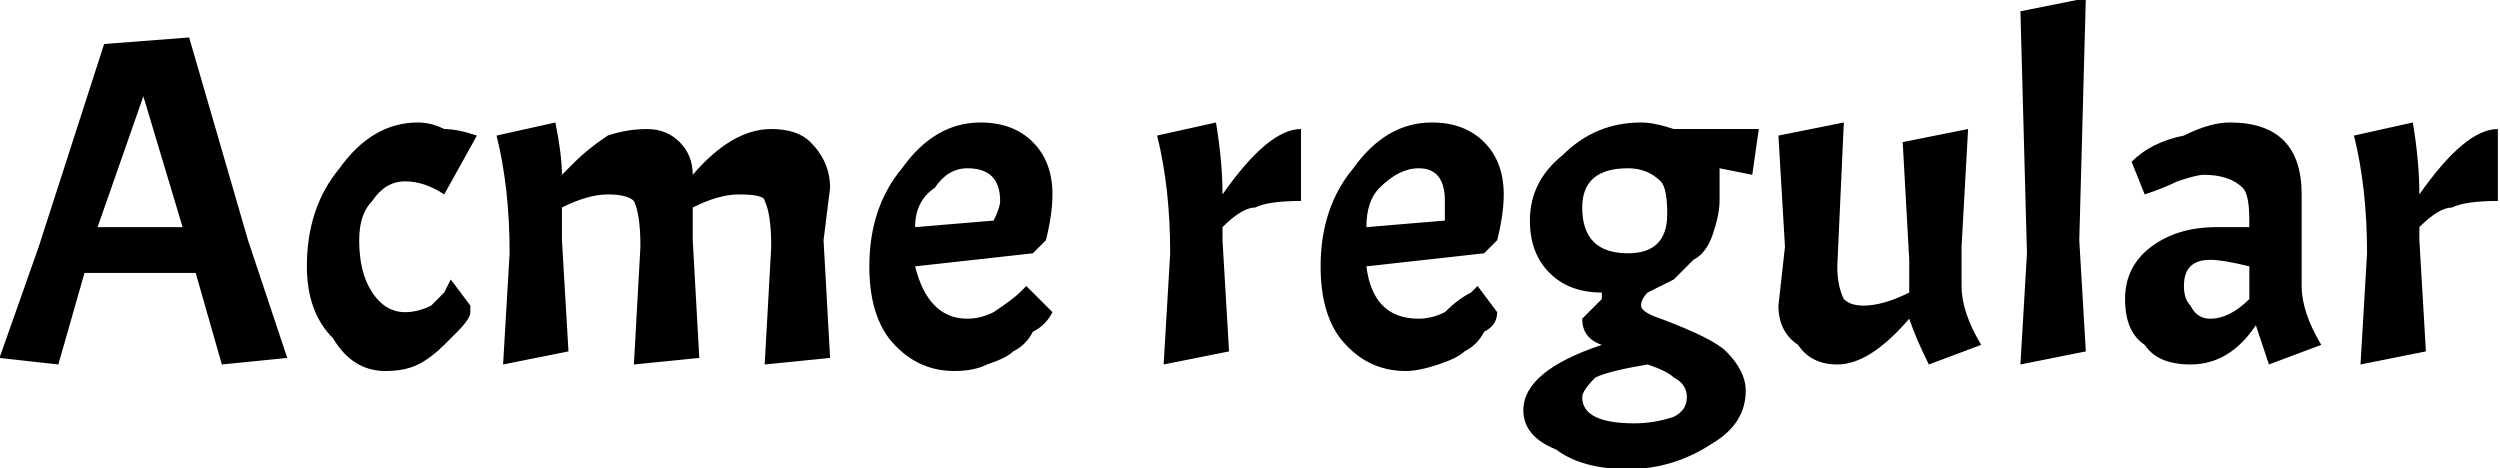 <svg xmlns="http://www.w3.org/2000/svg" viewBox="1.08 44.272 382.248 71.568"><path d="M45 99L35 100L31 86L14 86L10 100L1 99L7 82L17 51L30 50L39 81L45 99ZM29 79L23 59L23 59L16 79L29 79ZM63 72Q60 72 58 75Q56 77 56 81Q56 86 58 89Q60 92 63 92L63 92Q65 92 67 91Q68 90 69 89L69 89L70 87L73 91Q73 92 73 92Q73 93 71 95Q70 96 69 97Q67 99 65 100Q63 101 60 101L60 101Q55 101 52 96Q48 92 48 85L48 85Q48 76 53 70Q58 63 65 63L65 63Q67 63 69 64Q71 64 74 65L74 65L69 74Q66 72 63 72ZM99 82Q99 77 98 75Q97 74 94 74Q91 74 87 76L87 76L87 81L88 98L78 100L79 83Q79 73 77 65L77 65L86 63Q87 68 87 71L87 71Q88 70 89 69Q91 67 94 65Q97 64 100 64Q103 64 105 66Q107 68 107 71L107 71Q113 64 119 64L119 64Q123 64 125 66Q128 69 128 73L128 73L127 81L128 99L118 100L119 82Q119 77 118 75Q118 74 114 74Q111 74 107 76L107 76L107 81L108 99L98 100L99 82ZM149 93L149 93Q151 93 153 92Q156 90 157 89L157 89L158 88L162 92Q161 94 159 95Q158 97 156 98Q155 99 152 100Q150 101 147 101L147 101Q141 101 137 96Q134 92 134 85L134 85Q134 76 139 70Q144 63 151 63L151 63Q156 63 159 66Q162 69 162 74L162 74Q162 77 161 81L161 81L159 83L141 85Q143 93 149 93ZM149 70L149 70Q146 70 144 73Q141 75 141 79L141 79L153 78Q154 76 154 75L154 75Q154 70 149 70ZM178 65L178 65L187 63Q188 69 188 74L188 74Q195 64 200 64L200 64L200 75Q195 75 193 76Q191 76 188 79L188 79L188 81L189 98L179 100L180 83Q180 73 178 65ZM218 93L218 93Q220 93 222 92Q224 90 226 89L226 89L227 88L230 92Q230 94 228 95Q227 97 225 98Q224 99 221 100Q218 101 216 101L216 101Q210 101 206 96Q203 92 203 85L203 85Q203 76 208 70Q213 63 220 63L220 63Q225 63 228 66Q231 69 231 74L231 74Q231 77 230 81L230 81L228 83L210 85Q211 93 218 93ZM218 70L218 70Q215 70 212 73Q210 75 210 79L210 79L222 78Q222 76 222 75L222 75Q222 70 218 70ZM234 107L234 107Q234 101 246 97L246 97Q243 96 243 93L243 93Q243 93 244 92Q245 91 246 90L246 90L246 89Q241 89 238 86Q235 83 235 78L235 78Q235 72 240 68Q245 63 252 63L252 63Q254 63 257 64Q261 64 264 64L264 64L270 64L269 71L264 70Q264 72 264 75Q264 77 263 80Q262 83 260 84Q258 86 257 87Q255 88 253 89Q252 90 252 91L252 91Q252 92 255 93L255 93Q263 96 265 98Q268 101 268 104L268 104Q268 109 263 112Q257 116 250 116Q243 116 239 113Q234 111 234 107ZM256 77L256 77Q256 73 255 72Q253 70 250 70L250 70Q243 70 243 76Q243 83 250 83L250 83Q256 83 256 77ZM259 105L259 105Q259 103 257 102Q256 101 253 100L253 100Q247 101 245 102Q243 104 243 105Q243 107 245 108Q247 109 251 109Q254 109 257 108Q259 107 259 105ZM282 100L282 100Q278 100 276 97Q273 95 273 91L273 91L274 82L273 65L283 63L282 85Q282 88 283 90Q284 91 286 91Q289 91 293 89L293 89L293 84L292 66L302 64L301 82L301 88Q301 92 304 97L304 97L296 100Q294 96 293 93L293 93Q287 100 282 100ZM310 46L320 44L319 81L320 98L310 100L311 83L310 46ZM336 100Q331 100 329 97Q326 95 326 90Q326 85 330 82Q334 79 340 79L340 79L345 79L345 78Q345 74 344 73Q342 71 338 71L338 71Q337 71 334 72Q332 73 329 74L329 74L327 69Q330 66 335 65Q339 63 342 63L342 63Q353 63 353 74L353 74L353 88Q353 92 356 97L356 97L348 100Q347 97 346 94L346 94Q342 100 336 100L336 100ZM339 93L339 93Q342 93 345 90L345 90L345 85Q341 84 339 84L339 84Q335 84 335 88L335 88Q335 90 336 91Q337 93 339 93ZM361 65L361 65L370 63Q371 69 371 74L371 74Q378 64 383 64L383 64L383 75Q378 75 376 76Q374 76 371 79L371 79L371 81L372 98L362 100L363 83Q363 73 361 65Z"/></svg>